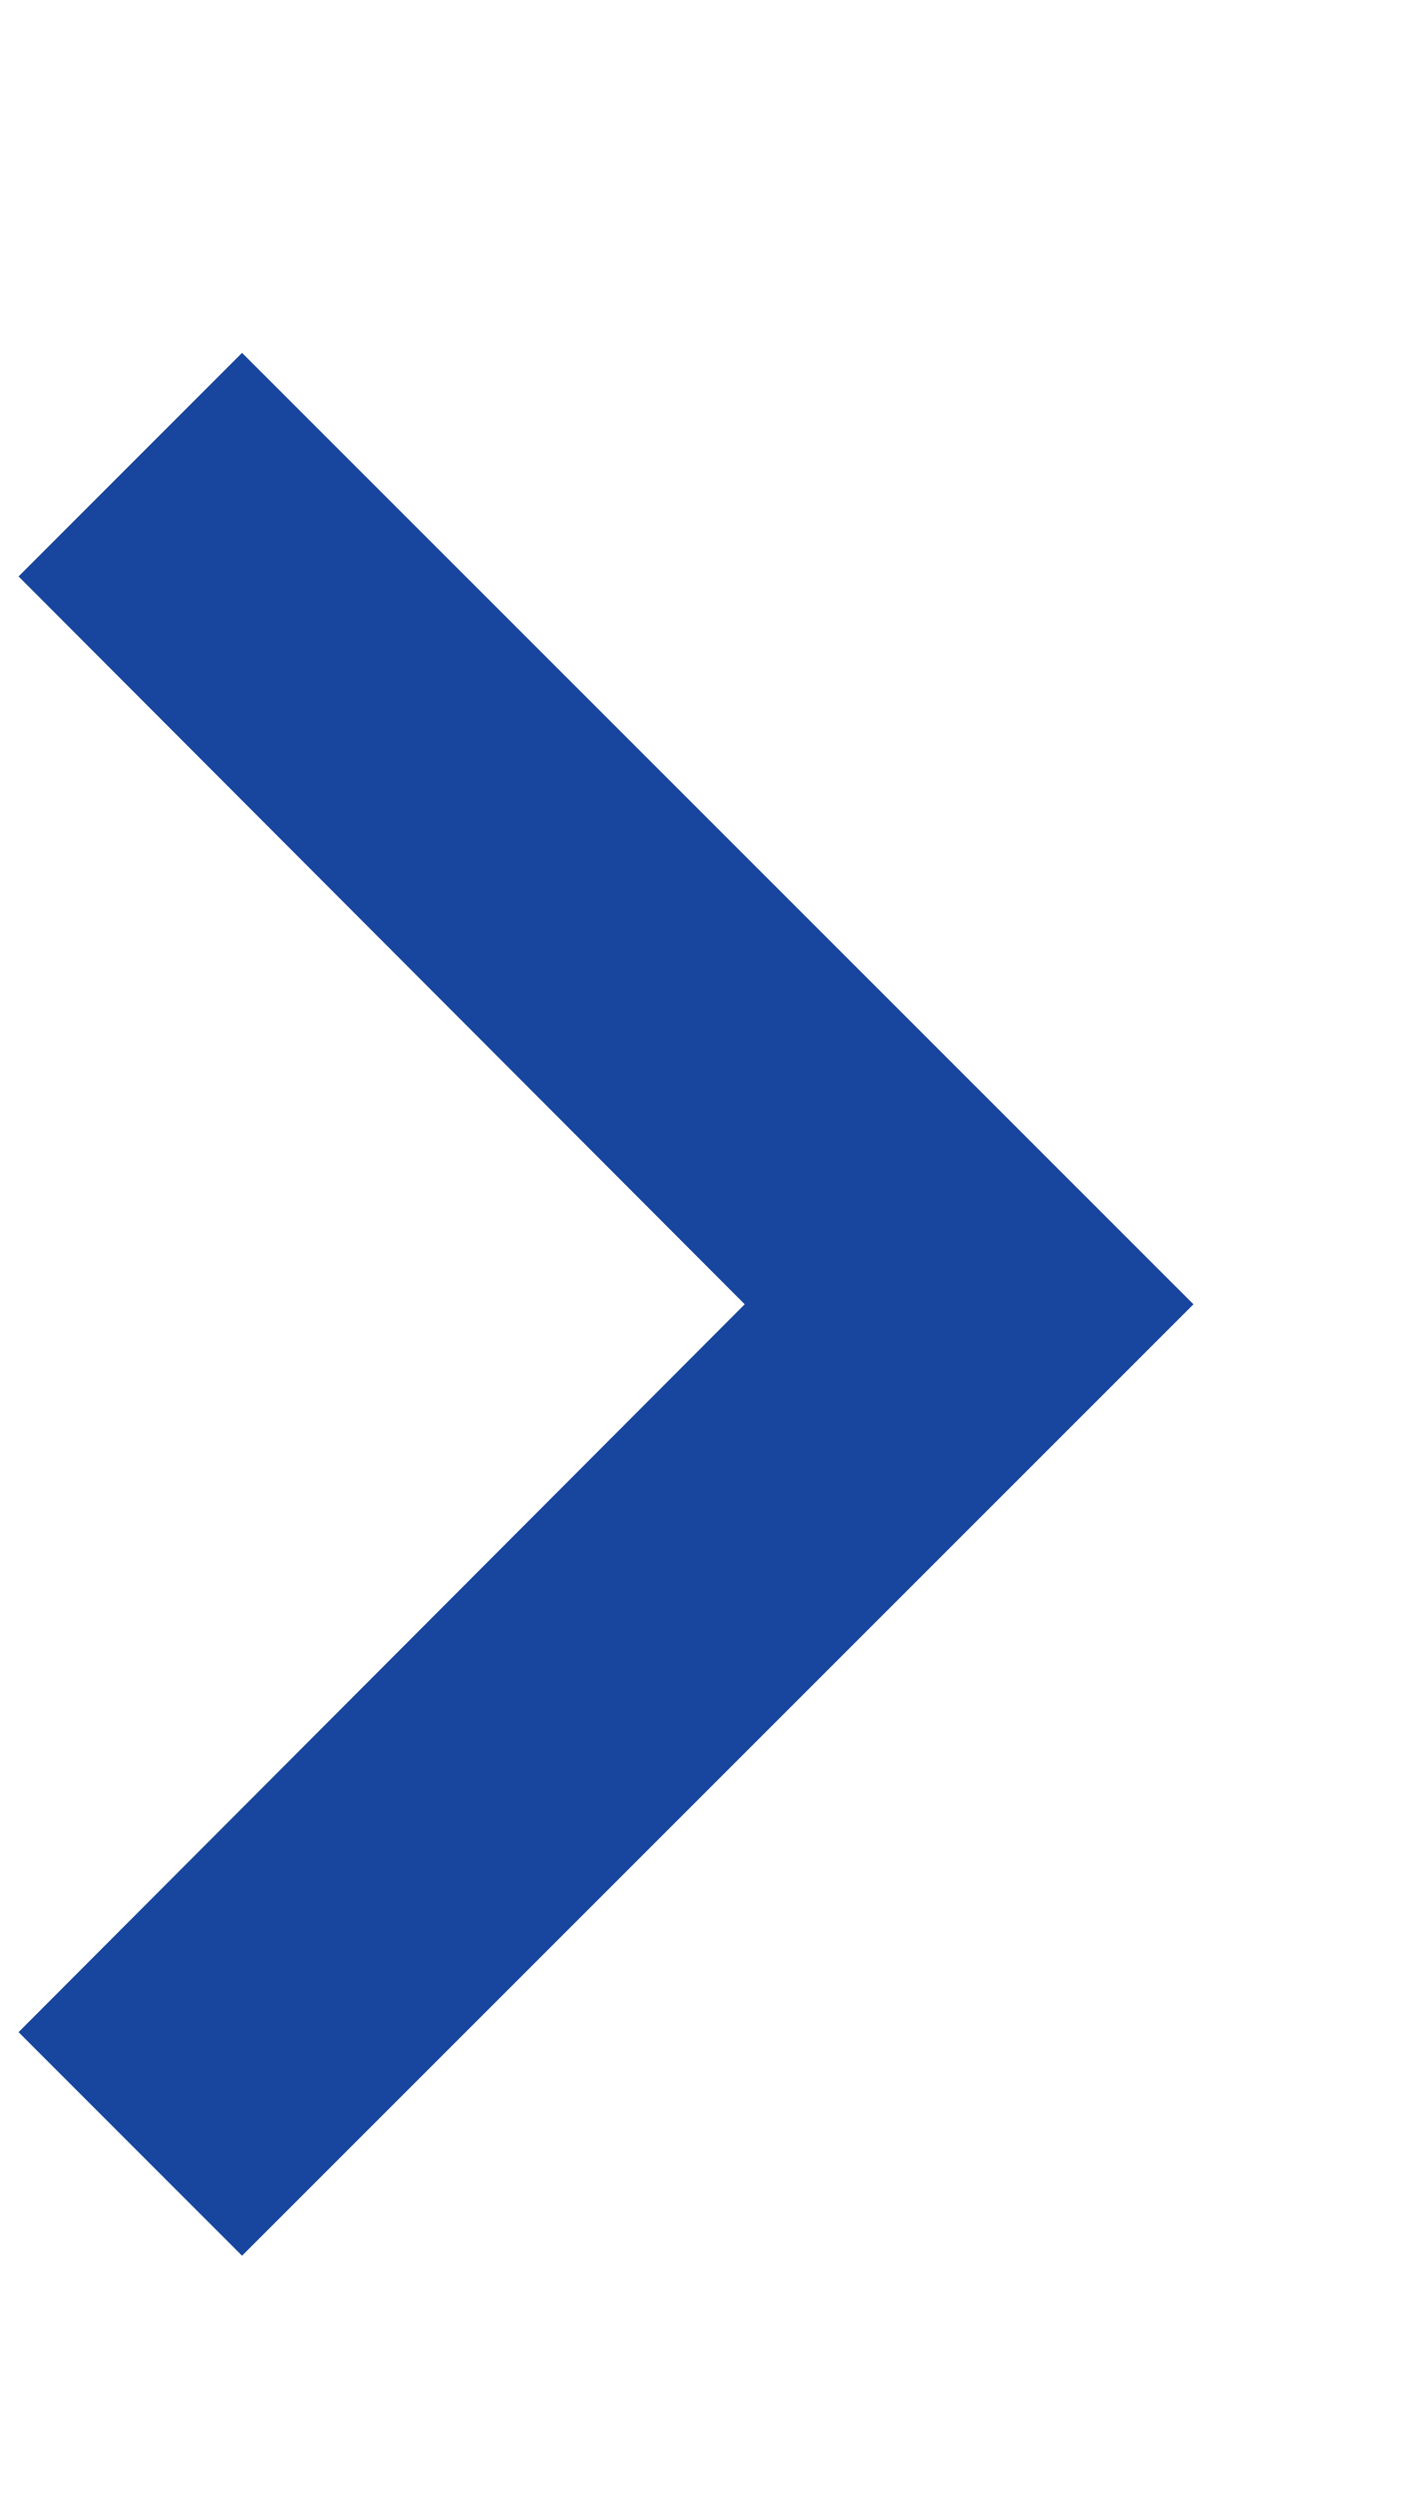 <svg width="4" height="7" viewBox="0 0 4 7" fill="none" xmlns="http://www.w3.org/2000/svg">
<path d="M0.052 5.69L2.086 3.652L0.052 1.614L0.678 0.988L3.343 3.652L0.678 6.316L0.052 5.69Z" fill="#18469E"/>
</svg>

